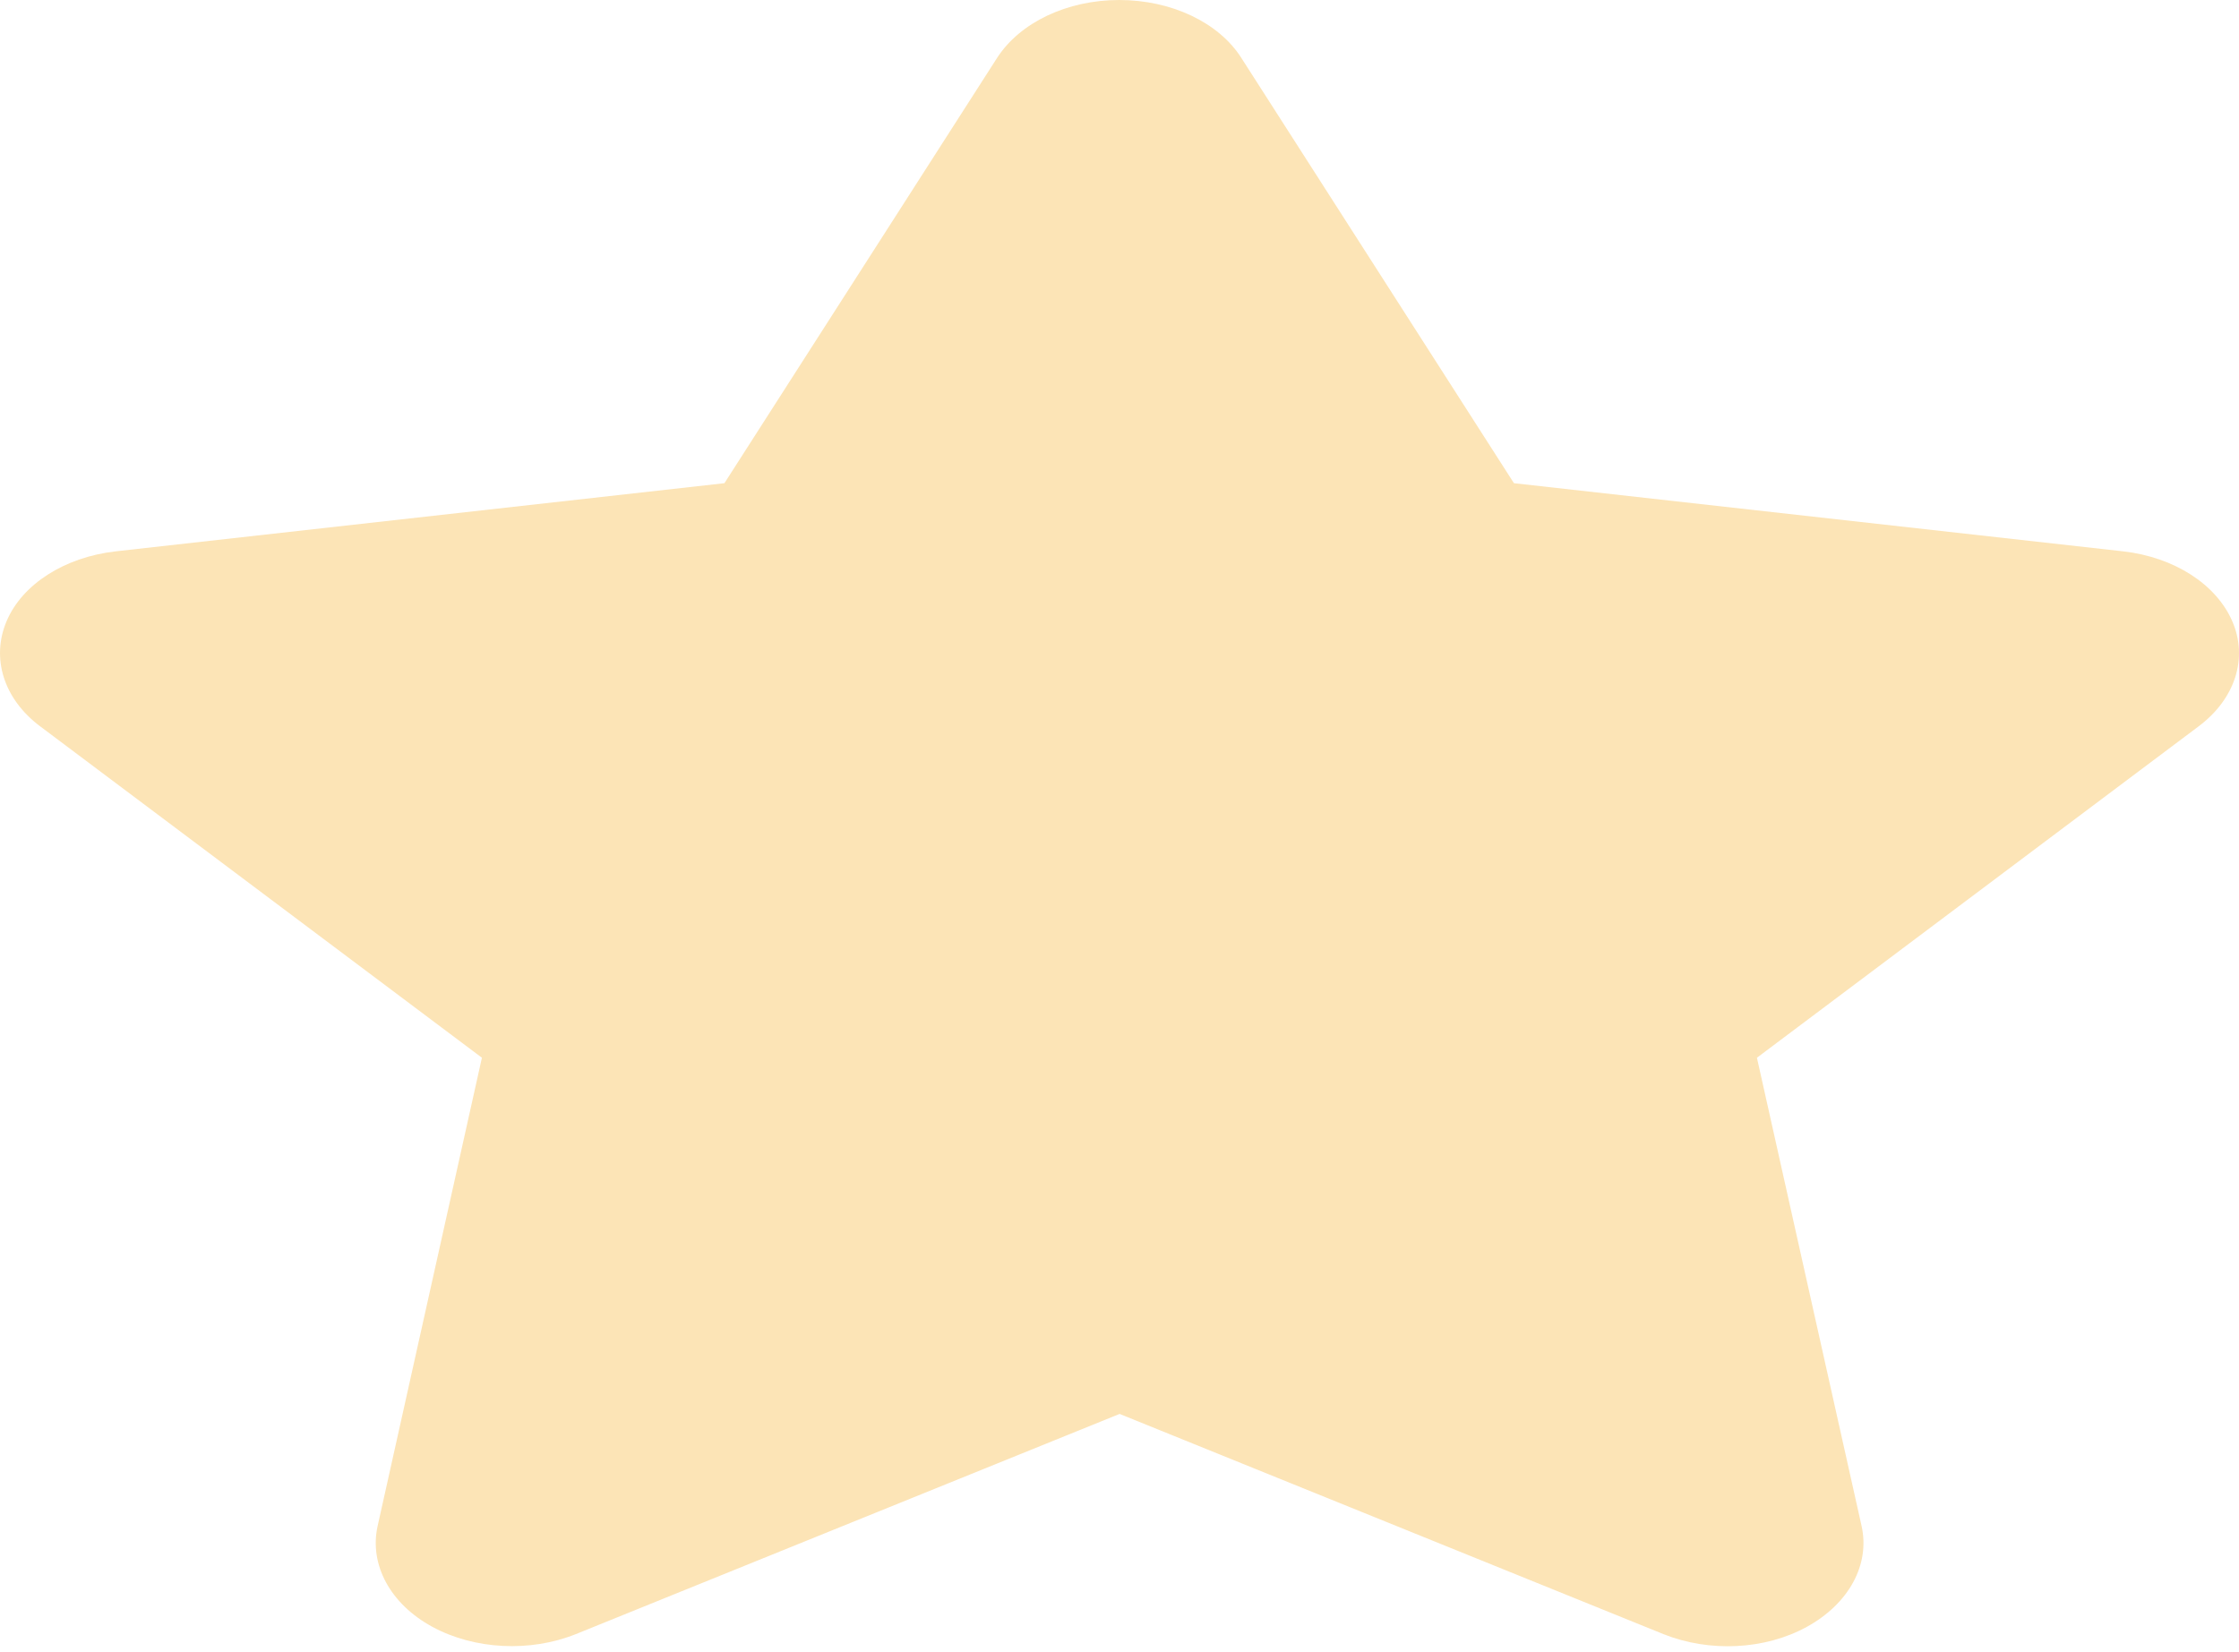 <svg width="42" height="31" viewBox="0 0 42 31" fill="none" xmlns="http://www.w3.org/2000/svg">
<path d="M23.285 1.086C22.863 0.422 21.973 0 20.994 0C20.016 0 19.133 0.422 18.704 1.086L13.589 9.066L2.168 10.345C1.213 10.454 0.418 10.96 0.124 11.654C-0.17 12.348 0.068 13.114 0.752 13.627L9.04 19.846L7.083 28.635C6.924 29.358 7.322 30.095 8.109 30.523C8.897 30.951 9.939 31.005 10.798 30.662L21.002 26.529L31.207 30.662C32.066 31.005 33.108 30.957 33.895 30.523C34.683 30.088 35.08 29.358 34.921 28.635L32.957 19.846L41.244 13.627C41.928 13.114 42.175 12.348 41.873 11.654C41.571 10.96 40.783 10.454 39.829 10.345L28.399 9.066L23.285 1.086Z" fill="#FCE4B6"/>
</svg>
